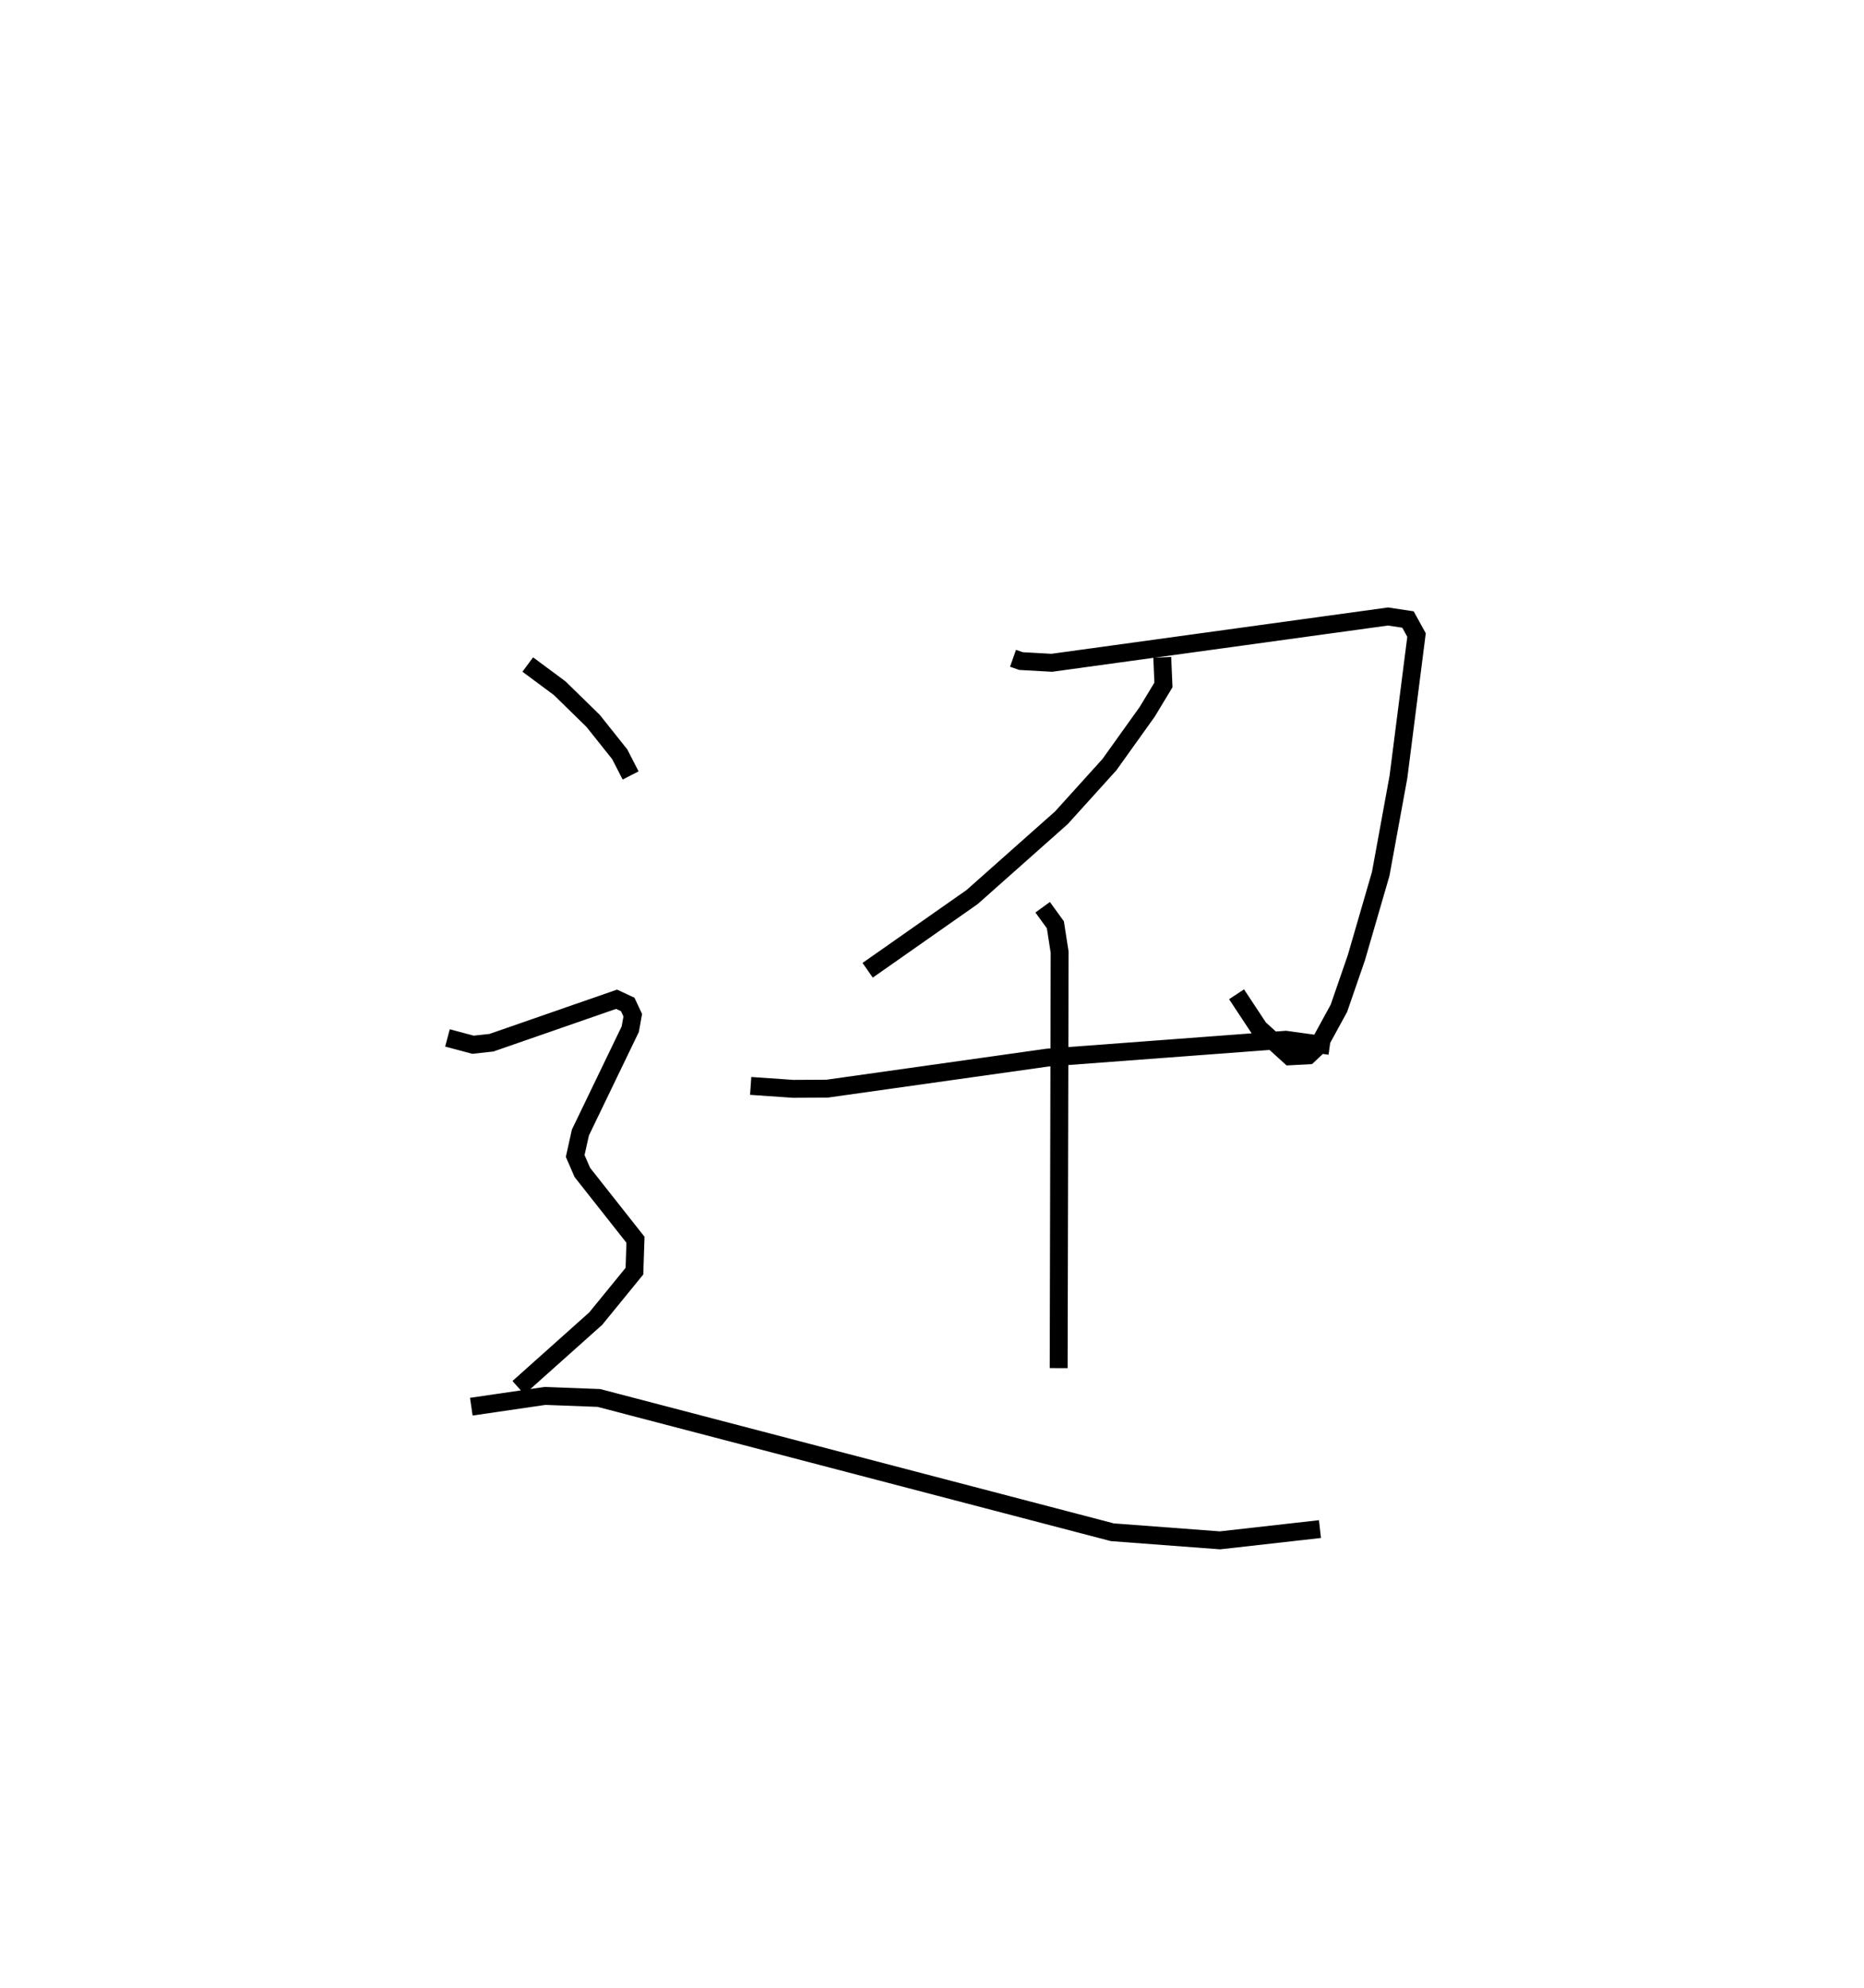 <?xml version="1.0" encoding="utf-8" ?>
<svg baseProfile="full" height="111.05" version="1.1" width="104.142" xmlns="http://www.w3.org/2000/svg" xmlns:ev="http://www.w3.org/2001/xml-events" xmlns:xlink="http://www.w3.org/1999/xlink"><defs /><rect fill="white" height="111.05" width="104.142" x="0" y="0" /><path d="M29.021,25 m0.0,0.0 m27.577,11.774 l0.443,0.156 1.72,0.096 l18.786,-2.586 1.117,0.168 l0.478,0.869 -1.011,7.926 l-0.99,5.415 -1.361,4.685 l-0.975,2.824 -1.146,2.097 l-0.563,0.531 -1.032,0.055 l-1.724,-1.567 -1.253,-1.899 m-4.151,-18.823 l0.066,1.543 -0.906,1.499 l-2.113,2.954 -2.681,2.965 l-4.989,4.43 -5.837,4.092 m-6.535,6.459 l2.369,0.164 1.902,-0.01 l12.305,-1.734 13.319,-0.998 l2.459,0.341 m-16.042,-7.744 l0.711,0.981 0.238,1.531 l-0.054,23.234 m-29.662,-39.305 l1.787,1.325 1.87,1.829 l1.482,1.861 0.608,1.182 m-10.233,14.662 l1.428,0.38 1.028,-0.112 l6.99,-2.428 0.625,0.29 l0.282,0.601 -0.141,0.782 l-2.785,5.772 -0.291,1.31 l0.4,0.92 2.968,3.76 l-0.058,1.754 -2.161,2.649 l-4.321,3.861 m-2.632,1.061 l4.116,-0.601 3.012,0.114 l28.688,7.502 6.011,0.452 l5.587,-0.629 " fill="none" stroke="black" stroke-width="1" /></svg>